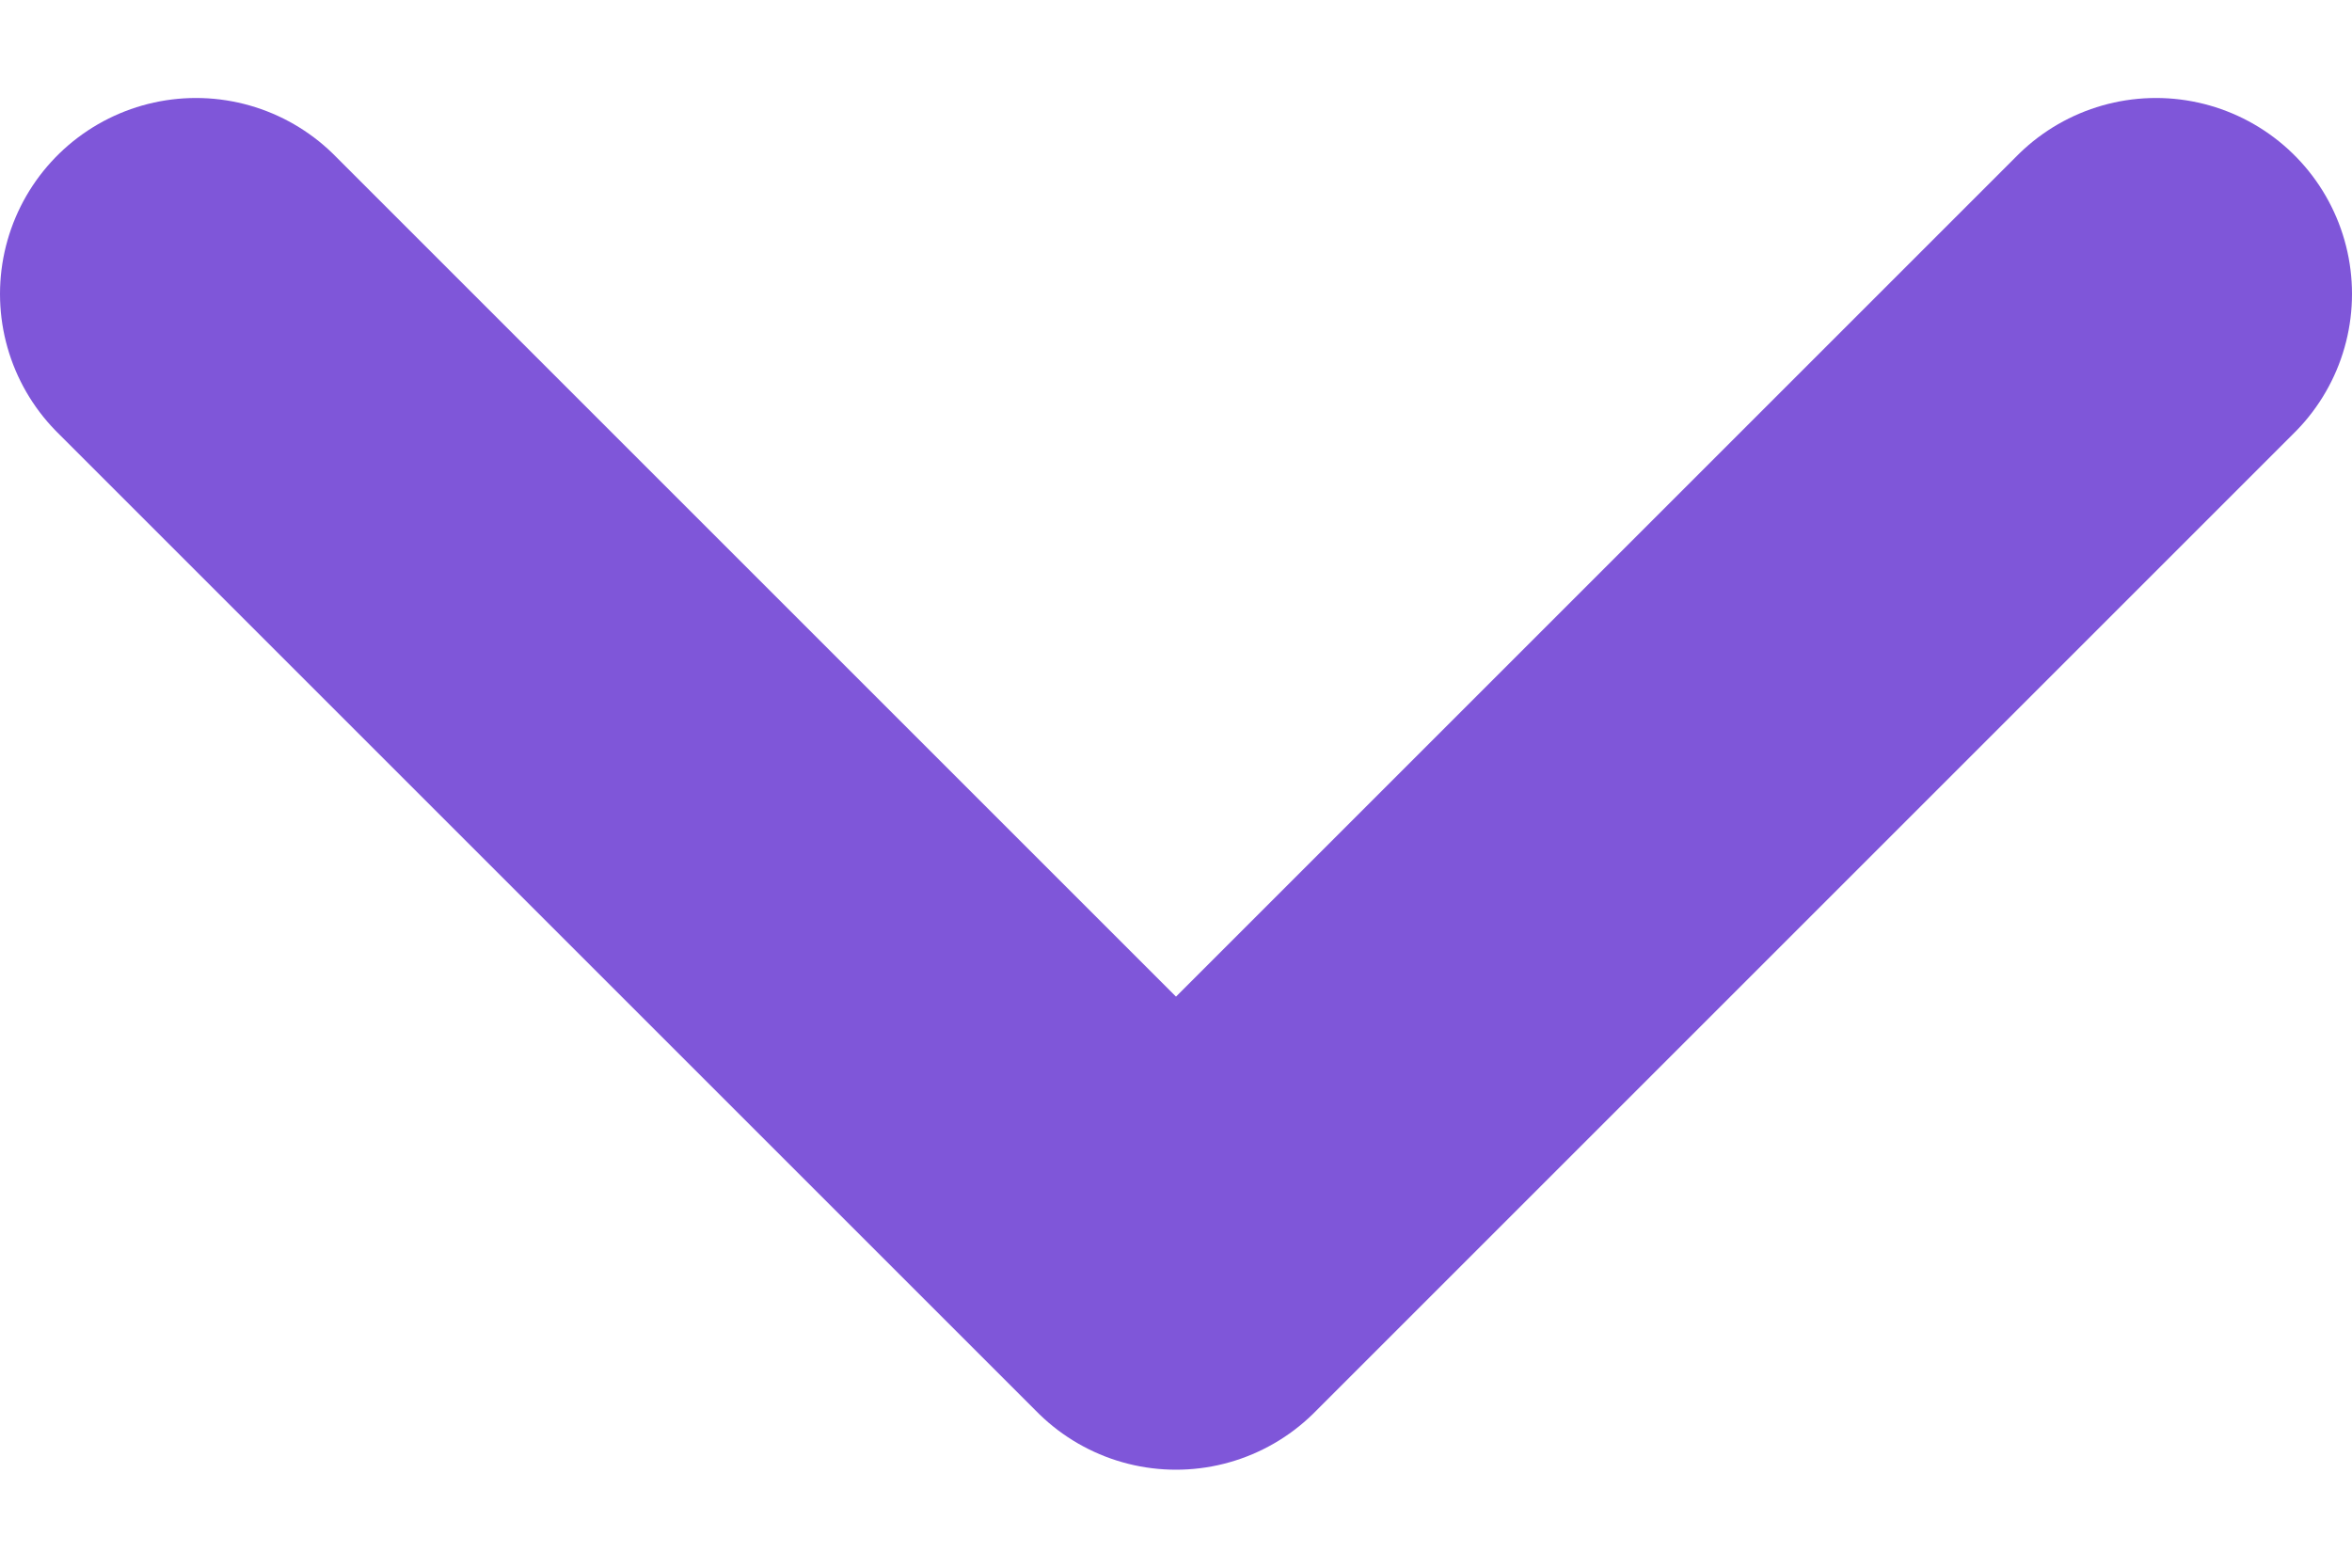 <svg width="12" height="8" viewBox="0 0 12 8" fill="none" xmlns="http://www.w3.org/2000/svg">
<path d="M1 1.5L6 6.5L11 1.5" stroke="#7F56D9" stroke-width="2" stroke-linecap="round" stroke-linejoin="round"/>
</svg>
